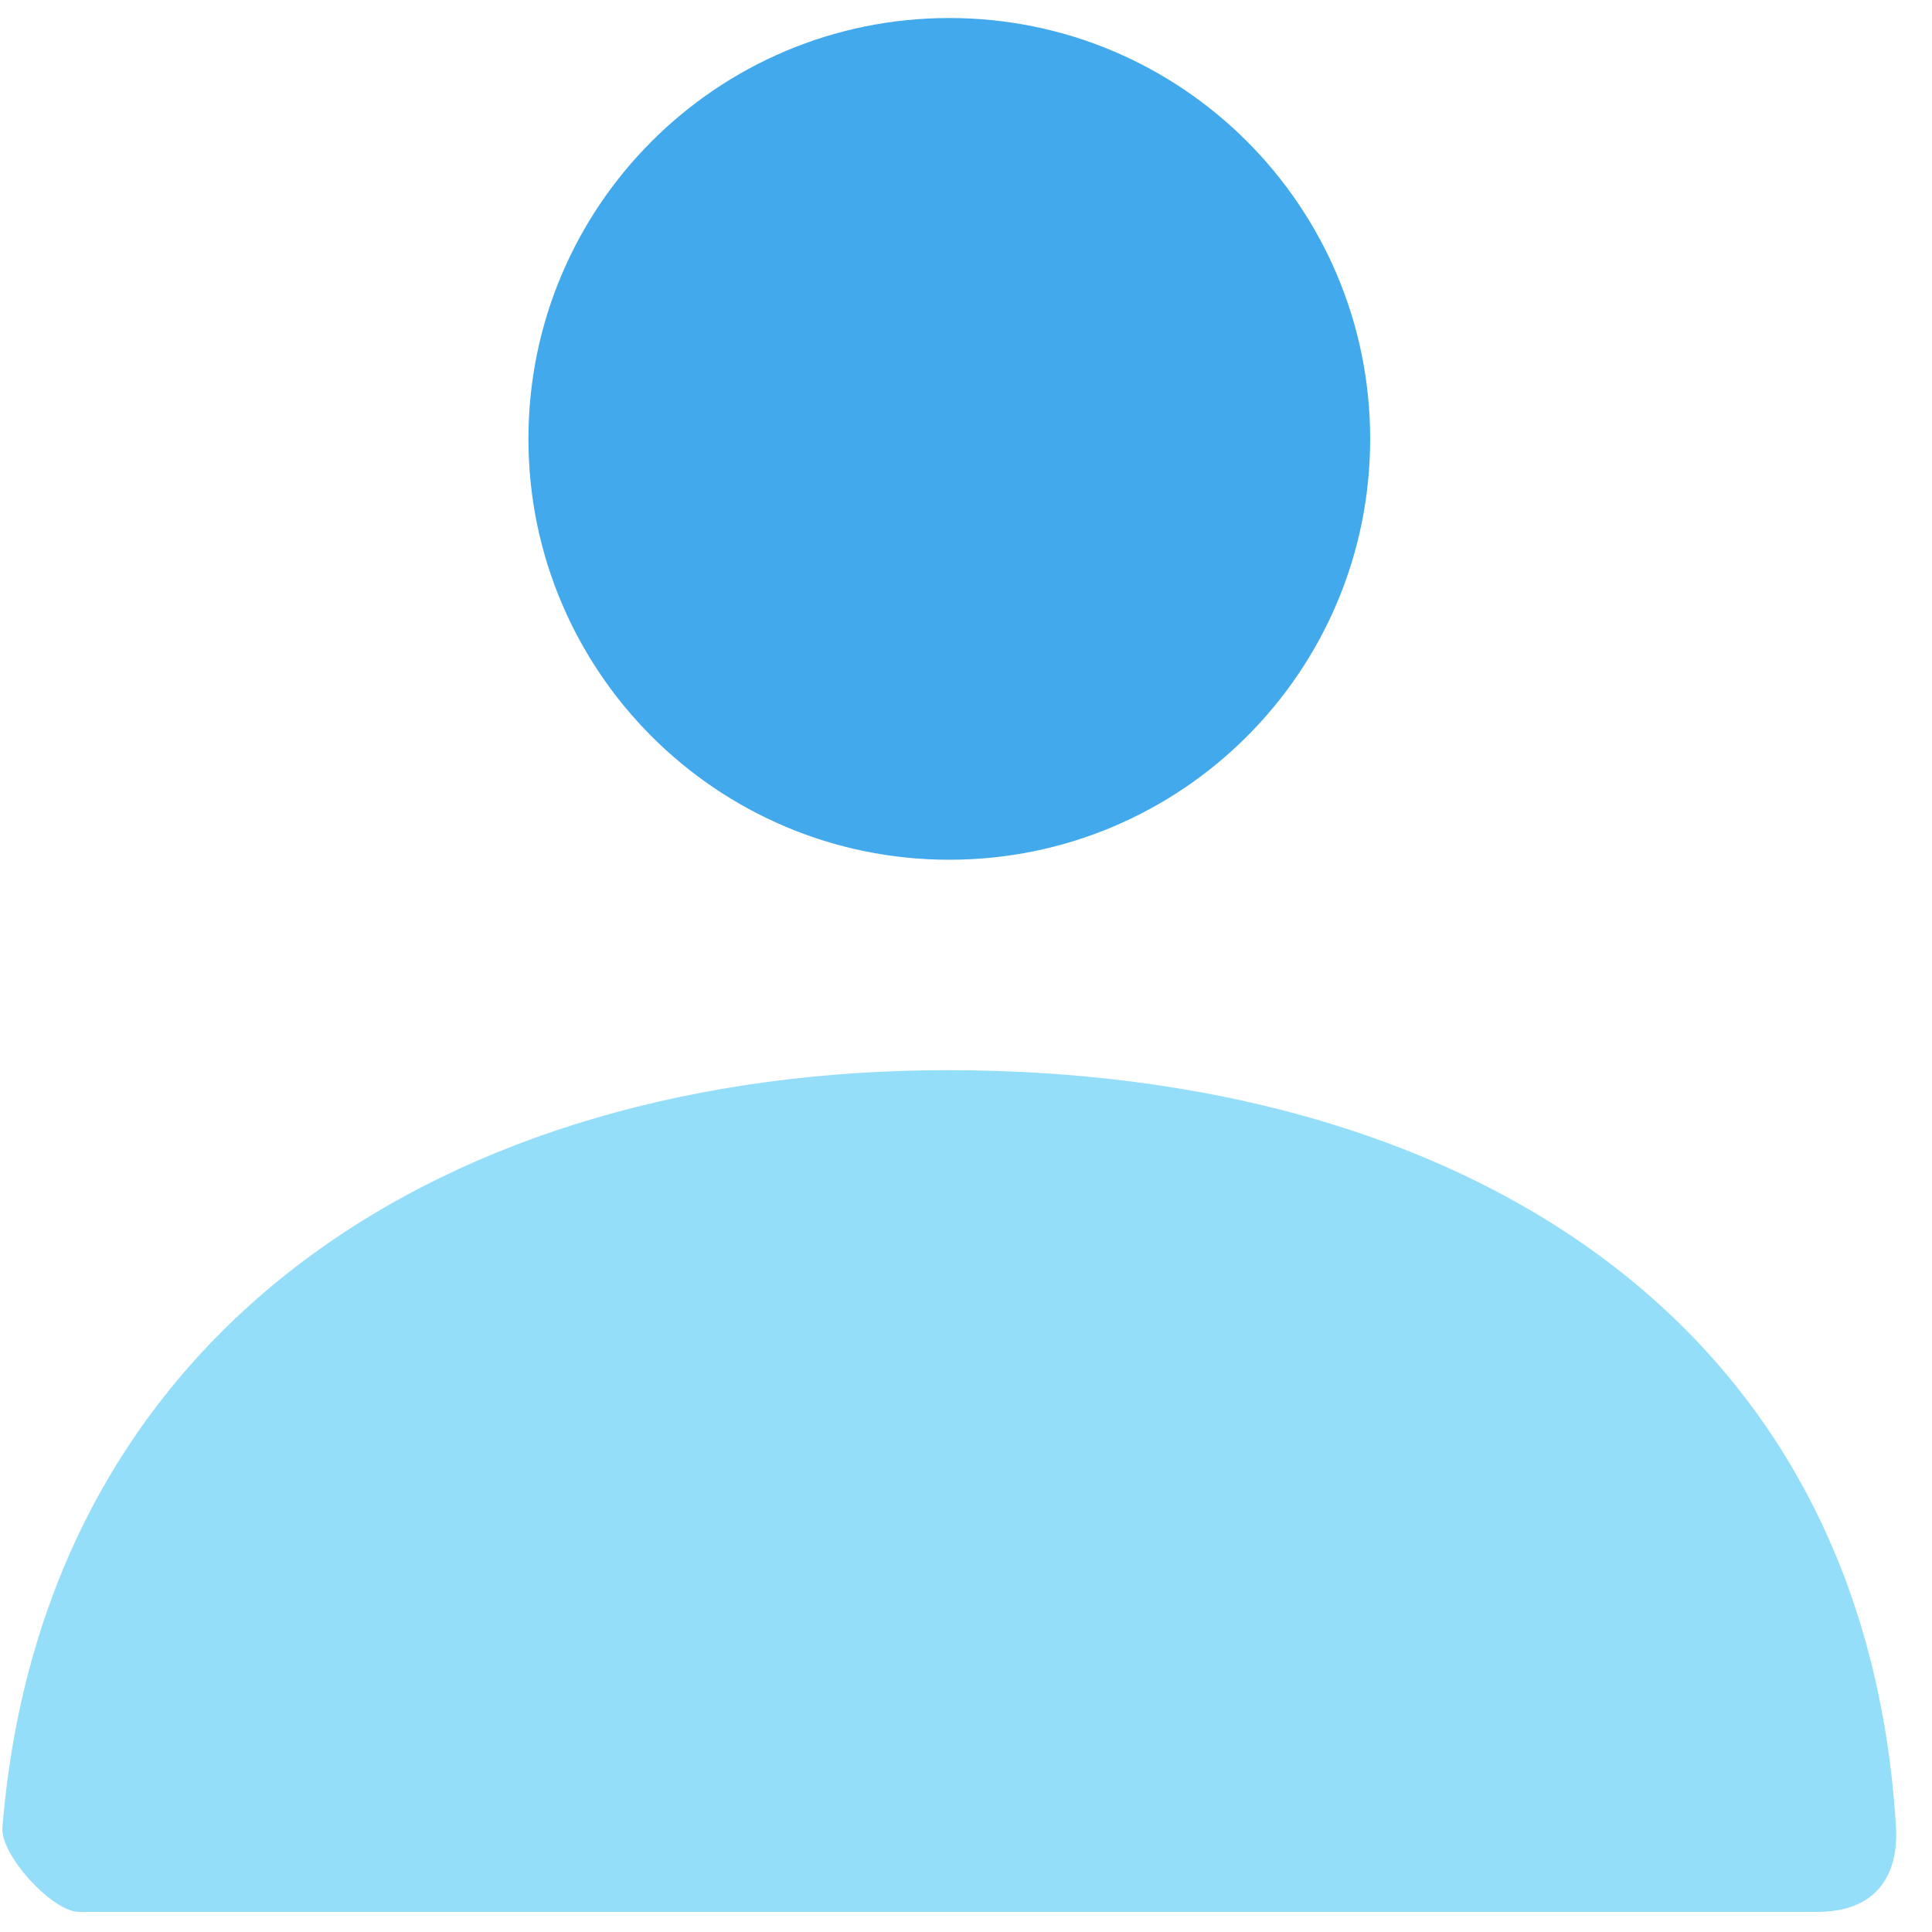 <?xml version="1.0" encoding="UTF-8" standalone="no"?><!DOCTYPE svg PUBLIC "-//W3C//DTD SVG 1.1//EN" "http://www.w3.org/Graphics/SVG/1.1/DTD/svg11.dtd">
<svg width="36.3px" height="36.3px" viewBox="0 0 37 37" version="1.1" xmlns="http://www.w3.org/2000/svg" xmlns:xlink="http://www.w3.org/1999/xlink" xml:space="preserve" style="fill-rule:evenodd;clip-rule:evenodd;stroke-linejoin:round;stroke-miterlimit:1.414;"><g id="personal.-info.-hover"><path d="M18.18,16.465c-4.451,0 -8.06,-3.609 -8.06,-8.06c0,-4.451 3.609,-8.06 8.06,-8.06c4.452,0 8.06,3.609 8.06,8.06c0,4.451 -3.608,8.06 -8.06,8.06Z" style="fill:#42a9ec;fill-rule:nonzero;"/><path d="M0.046,35.001c0.781,-9.617 8.587,-14.506 18.1,-14.506c9.648,0 17.574,4.621 18.165,14.508c0.023,0.394 0,1.612 -1.514,1.612c-7.467,0 -18.562,0 -33.286,0c-0.506,0 -1.507,-1.09 -1.465,-1.614Z" style="fill:#95defa;fill-rule:nonzero;"/></g></svg>